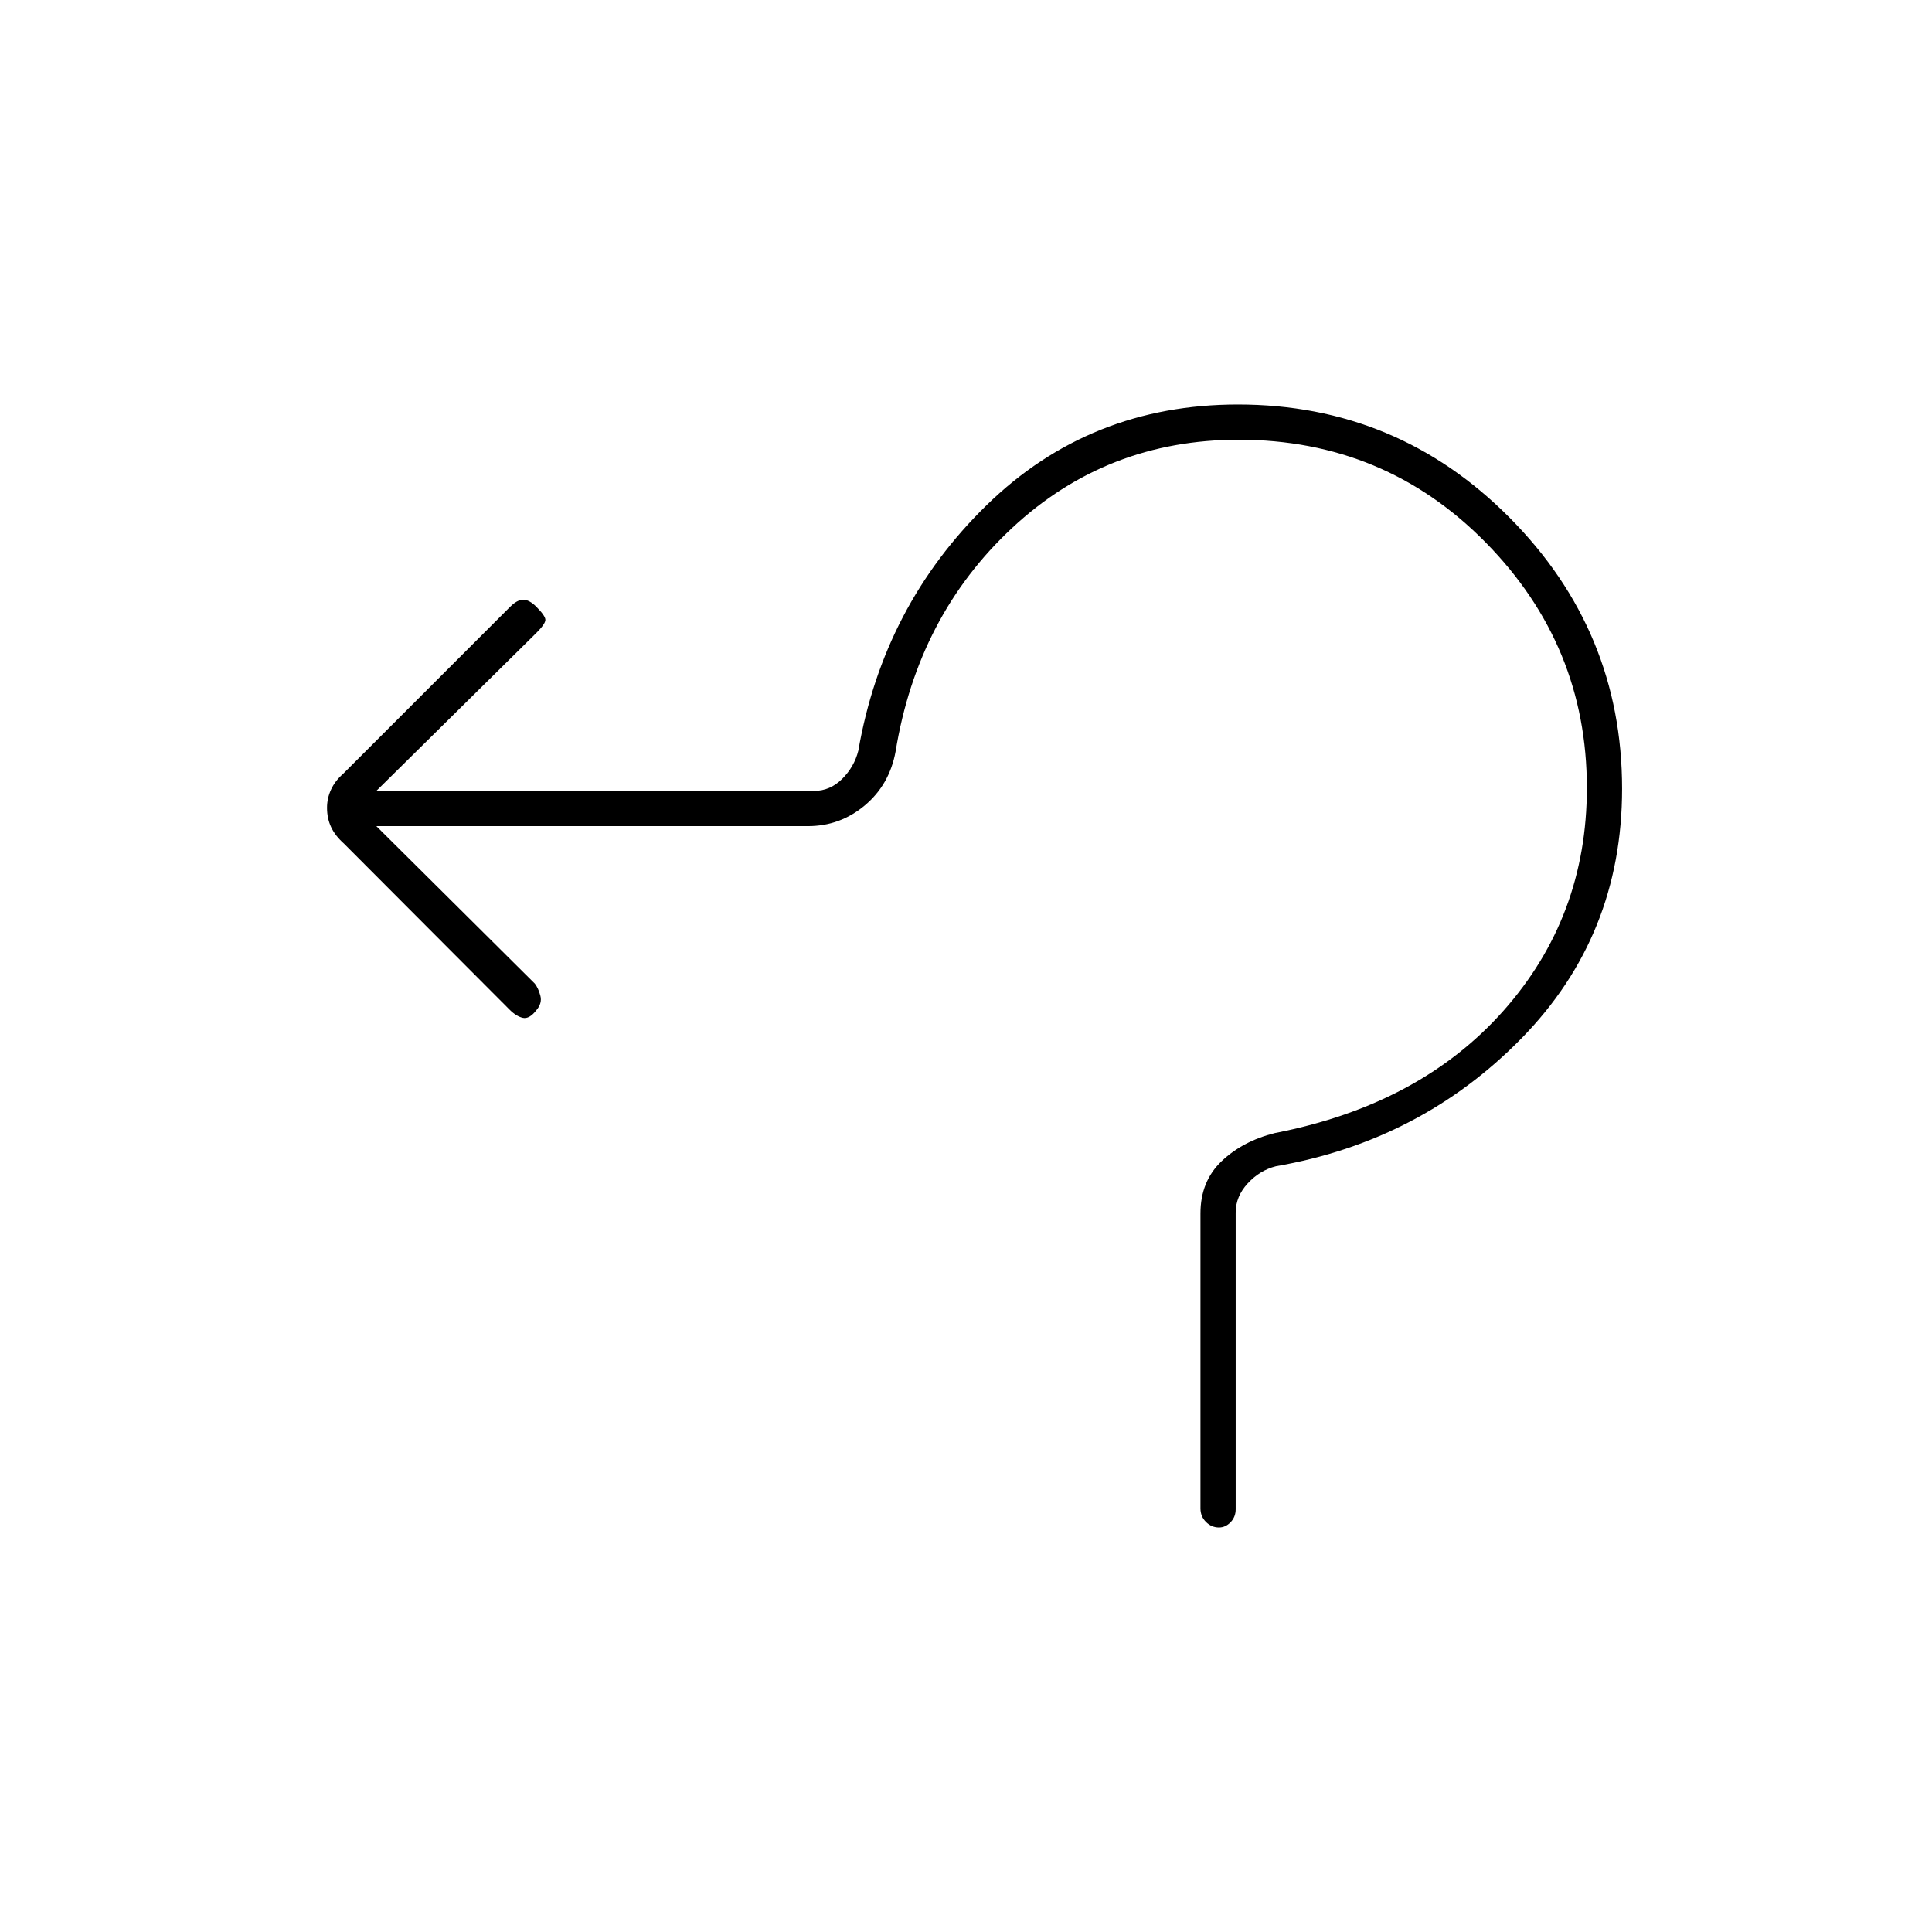 <svg xmlns="http://www.w3.org/2000/svg" height="20" viewBox="0 -960 960 960" width="20"><path d="M596.5-210.48v-146.57Q596.5-373 607-383t26.5-14q72-14 113.5-60.71t41.5-110.79q0-70.85-50.25-121.92Q688-741.5 615.5-741.5q-65.5 0-112.5 43.75T445-586.5q-3.05 16.47-15.33 26.74-12.27 10.26-28.17 10.26H187l78.75 78.25q1.75 2.25 2.75 6t-2 7.23q-3.5 4.52-6.75 3.77-3.25-.75-6.57-4.09l-82.27-82.48q-4.41-3.92-6.41-8.25-2-4.32-2-9.55 0-4.73 2-9.05 2-4.33 6-7.83l83-83q3.5-3.5 6.5-3.5t6.5 3.5q4.5 4.5 4.5 6.5t-4.5 6.5L187-567h217.5q8 0 14-6t8-14q12.5-72 63.75-122t124.89-50q79.15 0 135 56.25Q806-646.5 806-568.07q0 72.98-50 124.03Q706-393 634-380.5q-8 2-14 8.5t-6 14.5v147.45q0 3.82-2.54 6.44-2.54 2.61-5.75 2.61-3.71 0-6.46-2.74t-2.75-6.74Z"/></svg>